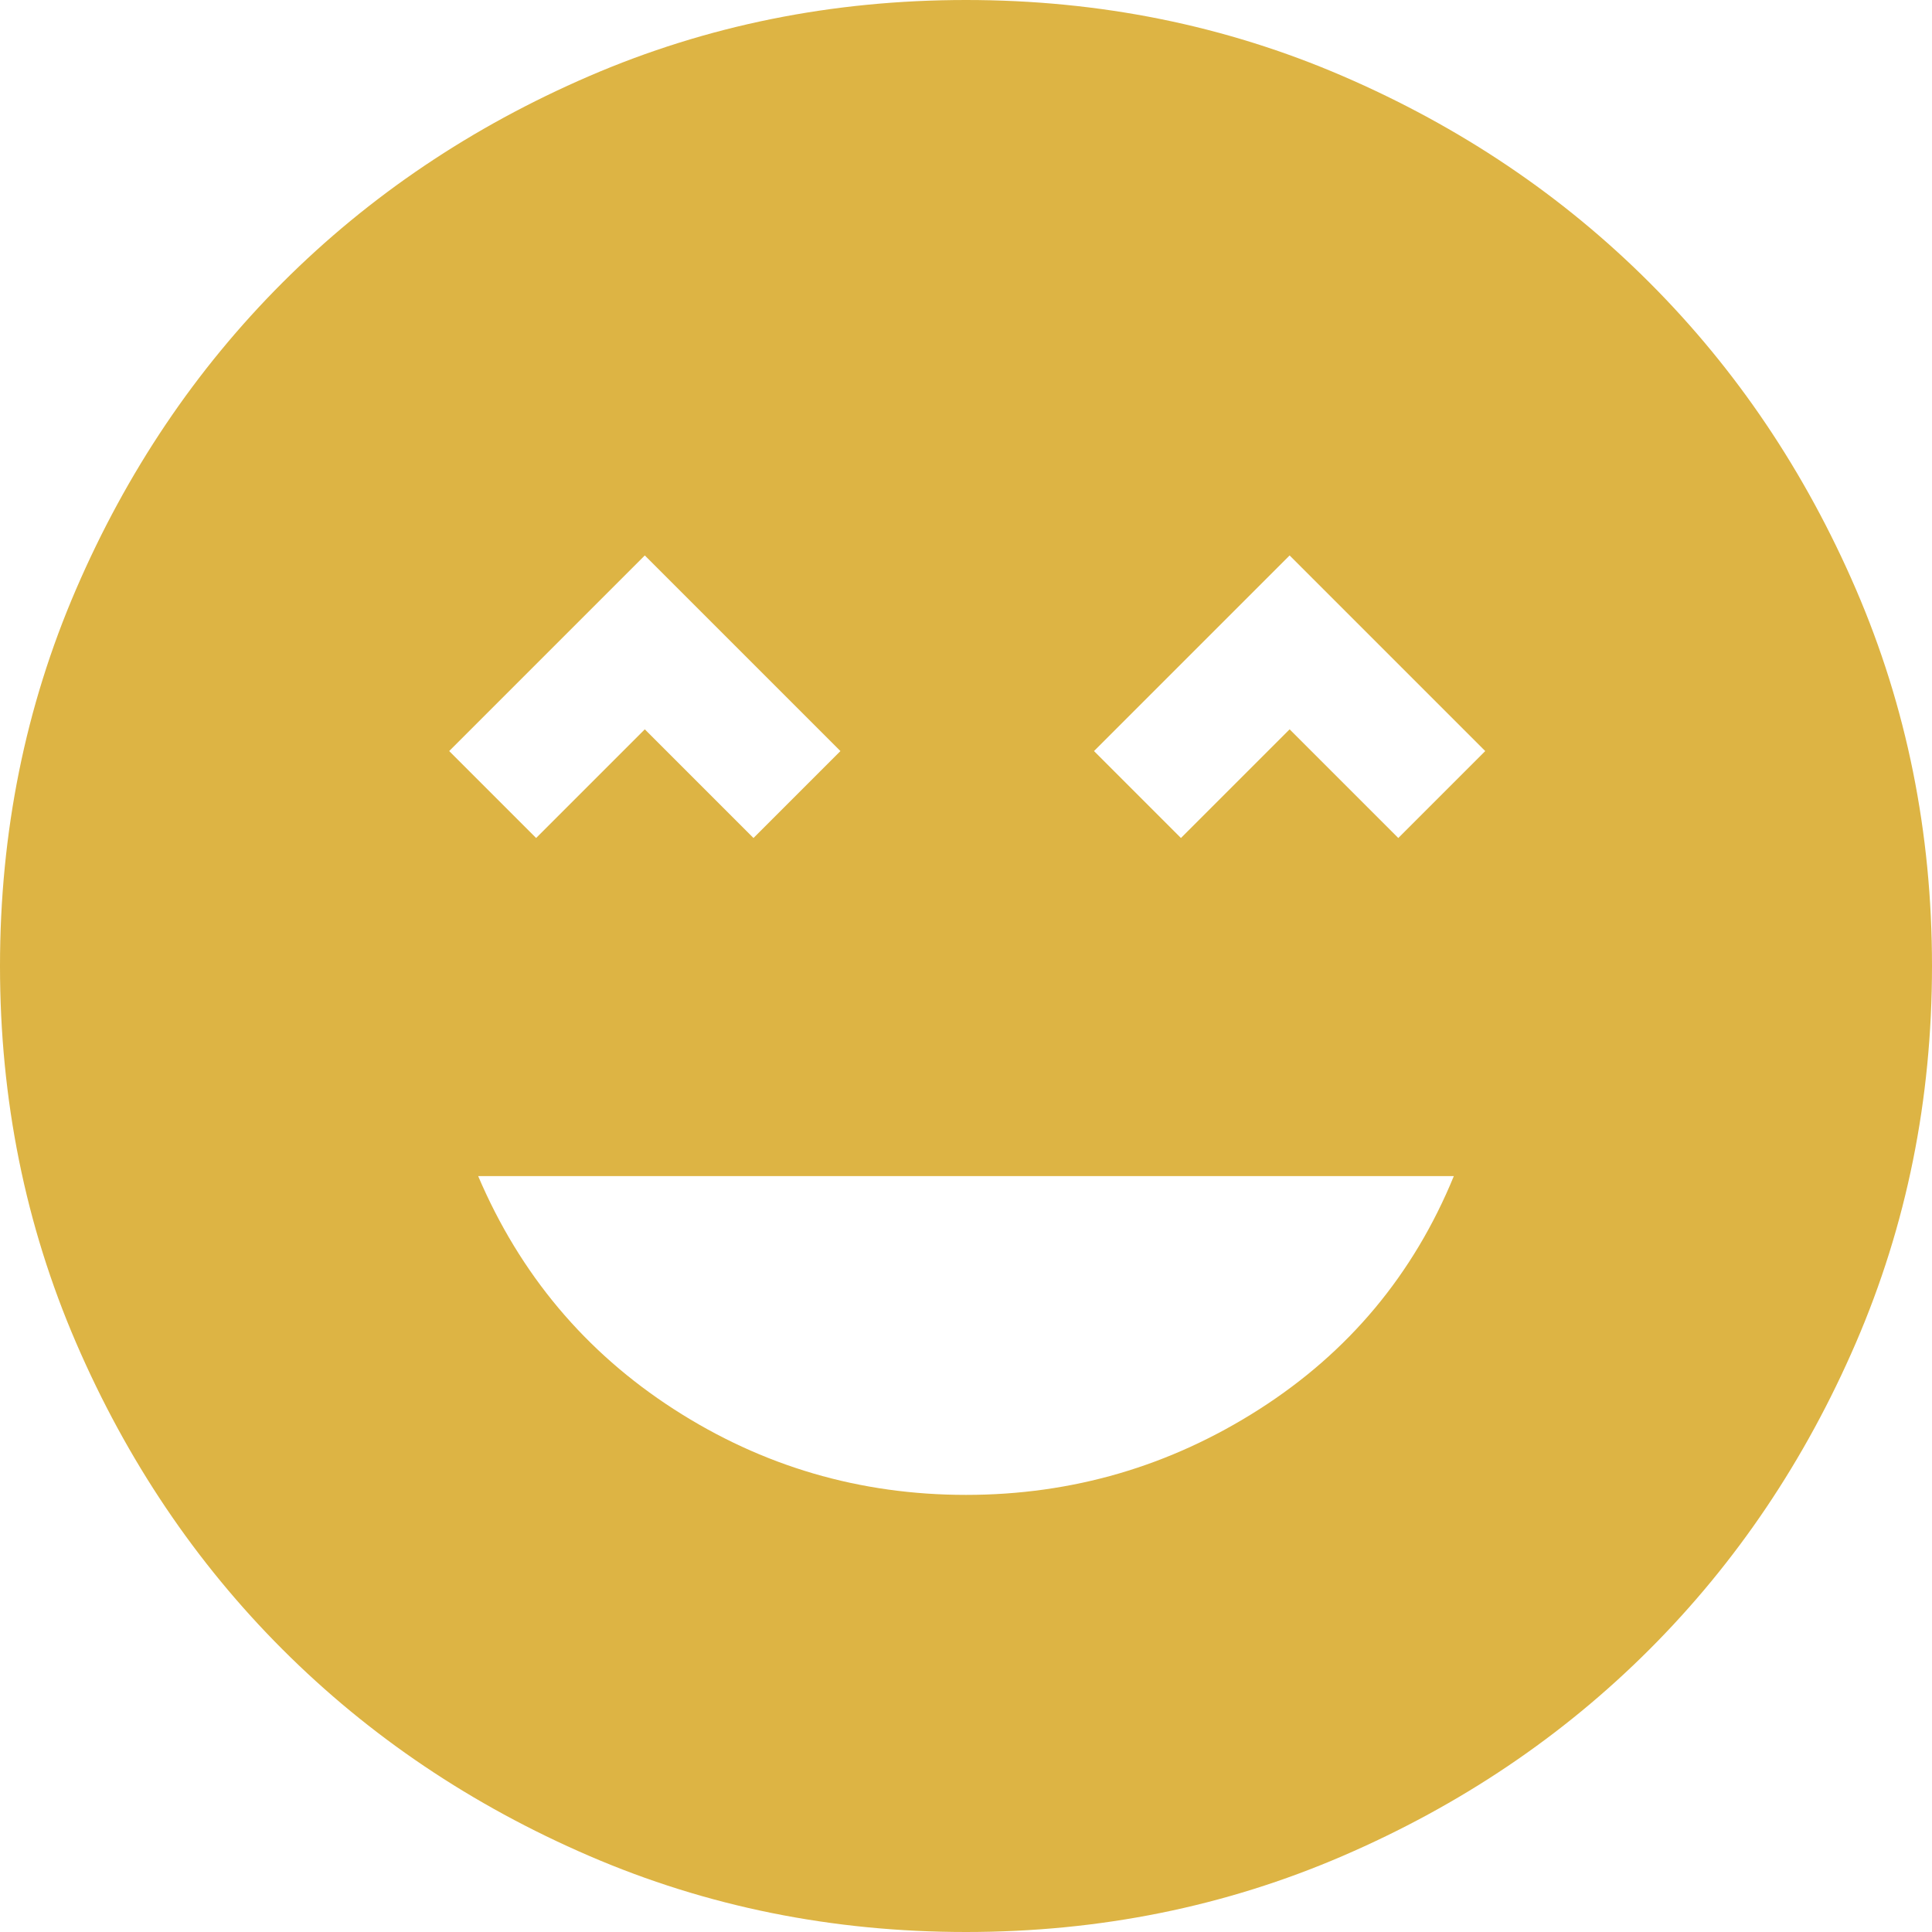 <?xml version="1.0" encoding="UTF-8" standalone="no"?>
<svg
   height="500"
   viewBox="0 -960 10000 10000"
   width="500"
   fill="#e3e3e3"
   version="1.1"
   id="svg1"
   sodipodi:docname="icon_satisfaction.svg"
   inkscape:version="1.4 (e7c3feb1, 2024-10-09)"
   xmlns:inkscape="http://www.inkscape.org/namespaces/inkscape"
   xmlns:sodipodi="http://sodipodi.sourceforge.net/DTD/sodipodi-0.dtd"
   xmlns="http://www.w3.org/2000/svg"
   xmlns:svg="http://www.w3.org/2000/svg">
  <defs
     id="defs1" />
  <sodipodi:namedview
     id="namedview1"
     pagecolor="#505050"
     bordercolor="#eeeeee"
     borderopacity="1"
     inkscape:showpageshadow="0"
     inkscape:pageopacity="0"
     inkscape:pagecheckerboard="0"
     inkscape:deskcolor="#505050"
     inkscape:zoom="1.9576236"
     inkscape:cx="36.779287"
     inkscape:cy="252.34677"
     inkscape:window-width="2560"
     inkscape:window-height="1387"
     inkscape:window-x="0"
     inkscape:window-y="84"
     inkscape:window-maximized="0"
     inkscape:current-layer="svg1" />
  <path
     d="m 5000,6777.5 q 825,0 1518.75,-443.75 Q 7212.5,5890 7525,5127.5 H 2475 Q 2800,5890 3487.5,6333.75 4175,6777.5 5000,6777.5 Z M 2775,3377.5 3337.5,2815 3900,3377.5 4350,2927.5 3337.5,1915 2325,2927.5 Z m 3337.5,0 562.5,-562.5 562.5,562.5 450,-450 L 6675,1915 5662.5,2927.5 Z M 5000,9040 Q 3962.5,9040 3050,8646.25 2137.5,8252.5 1462.5,7577.5 787.5,6902.5 393.75,5990 0,5077.5 0,4040 0,3002.5 393.75,2090 787.5,1177.5 1462.5,502.5 2137.5,-172.5 3050,-566.25 3962.5,-960 5000,-960 q 1037.5,0 1950,393.75 912.5,393.75 1587.5,1068.75 675,675 1068.75,1587.5 393.75,912.5 393.75,1950 0,1037.5 -393.75,1950 Q 9212.5,6902.5 8537.5,7577.5 7862.5,8252.5 6950,8646.25 6037.5,9040 5000,9040 Z"
     id="path1"
     style="fill:#ddb444;fill-opacity:1;stroke-width:12.5" />
</svg>
